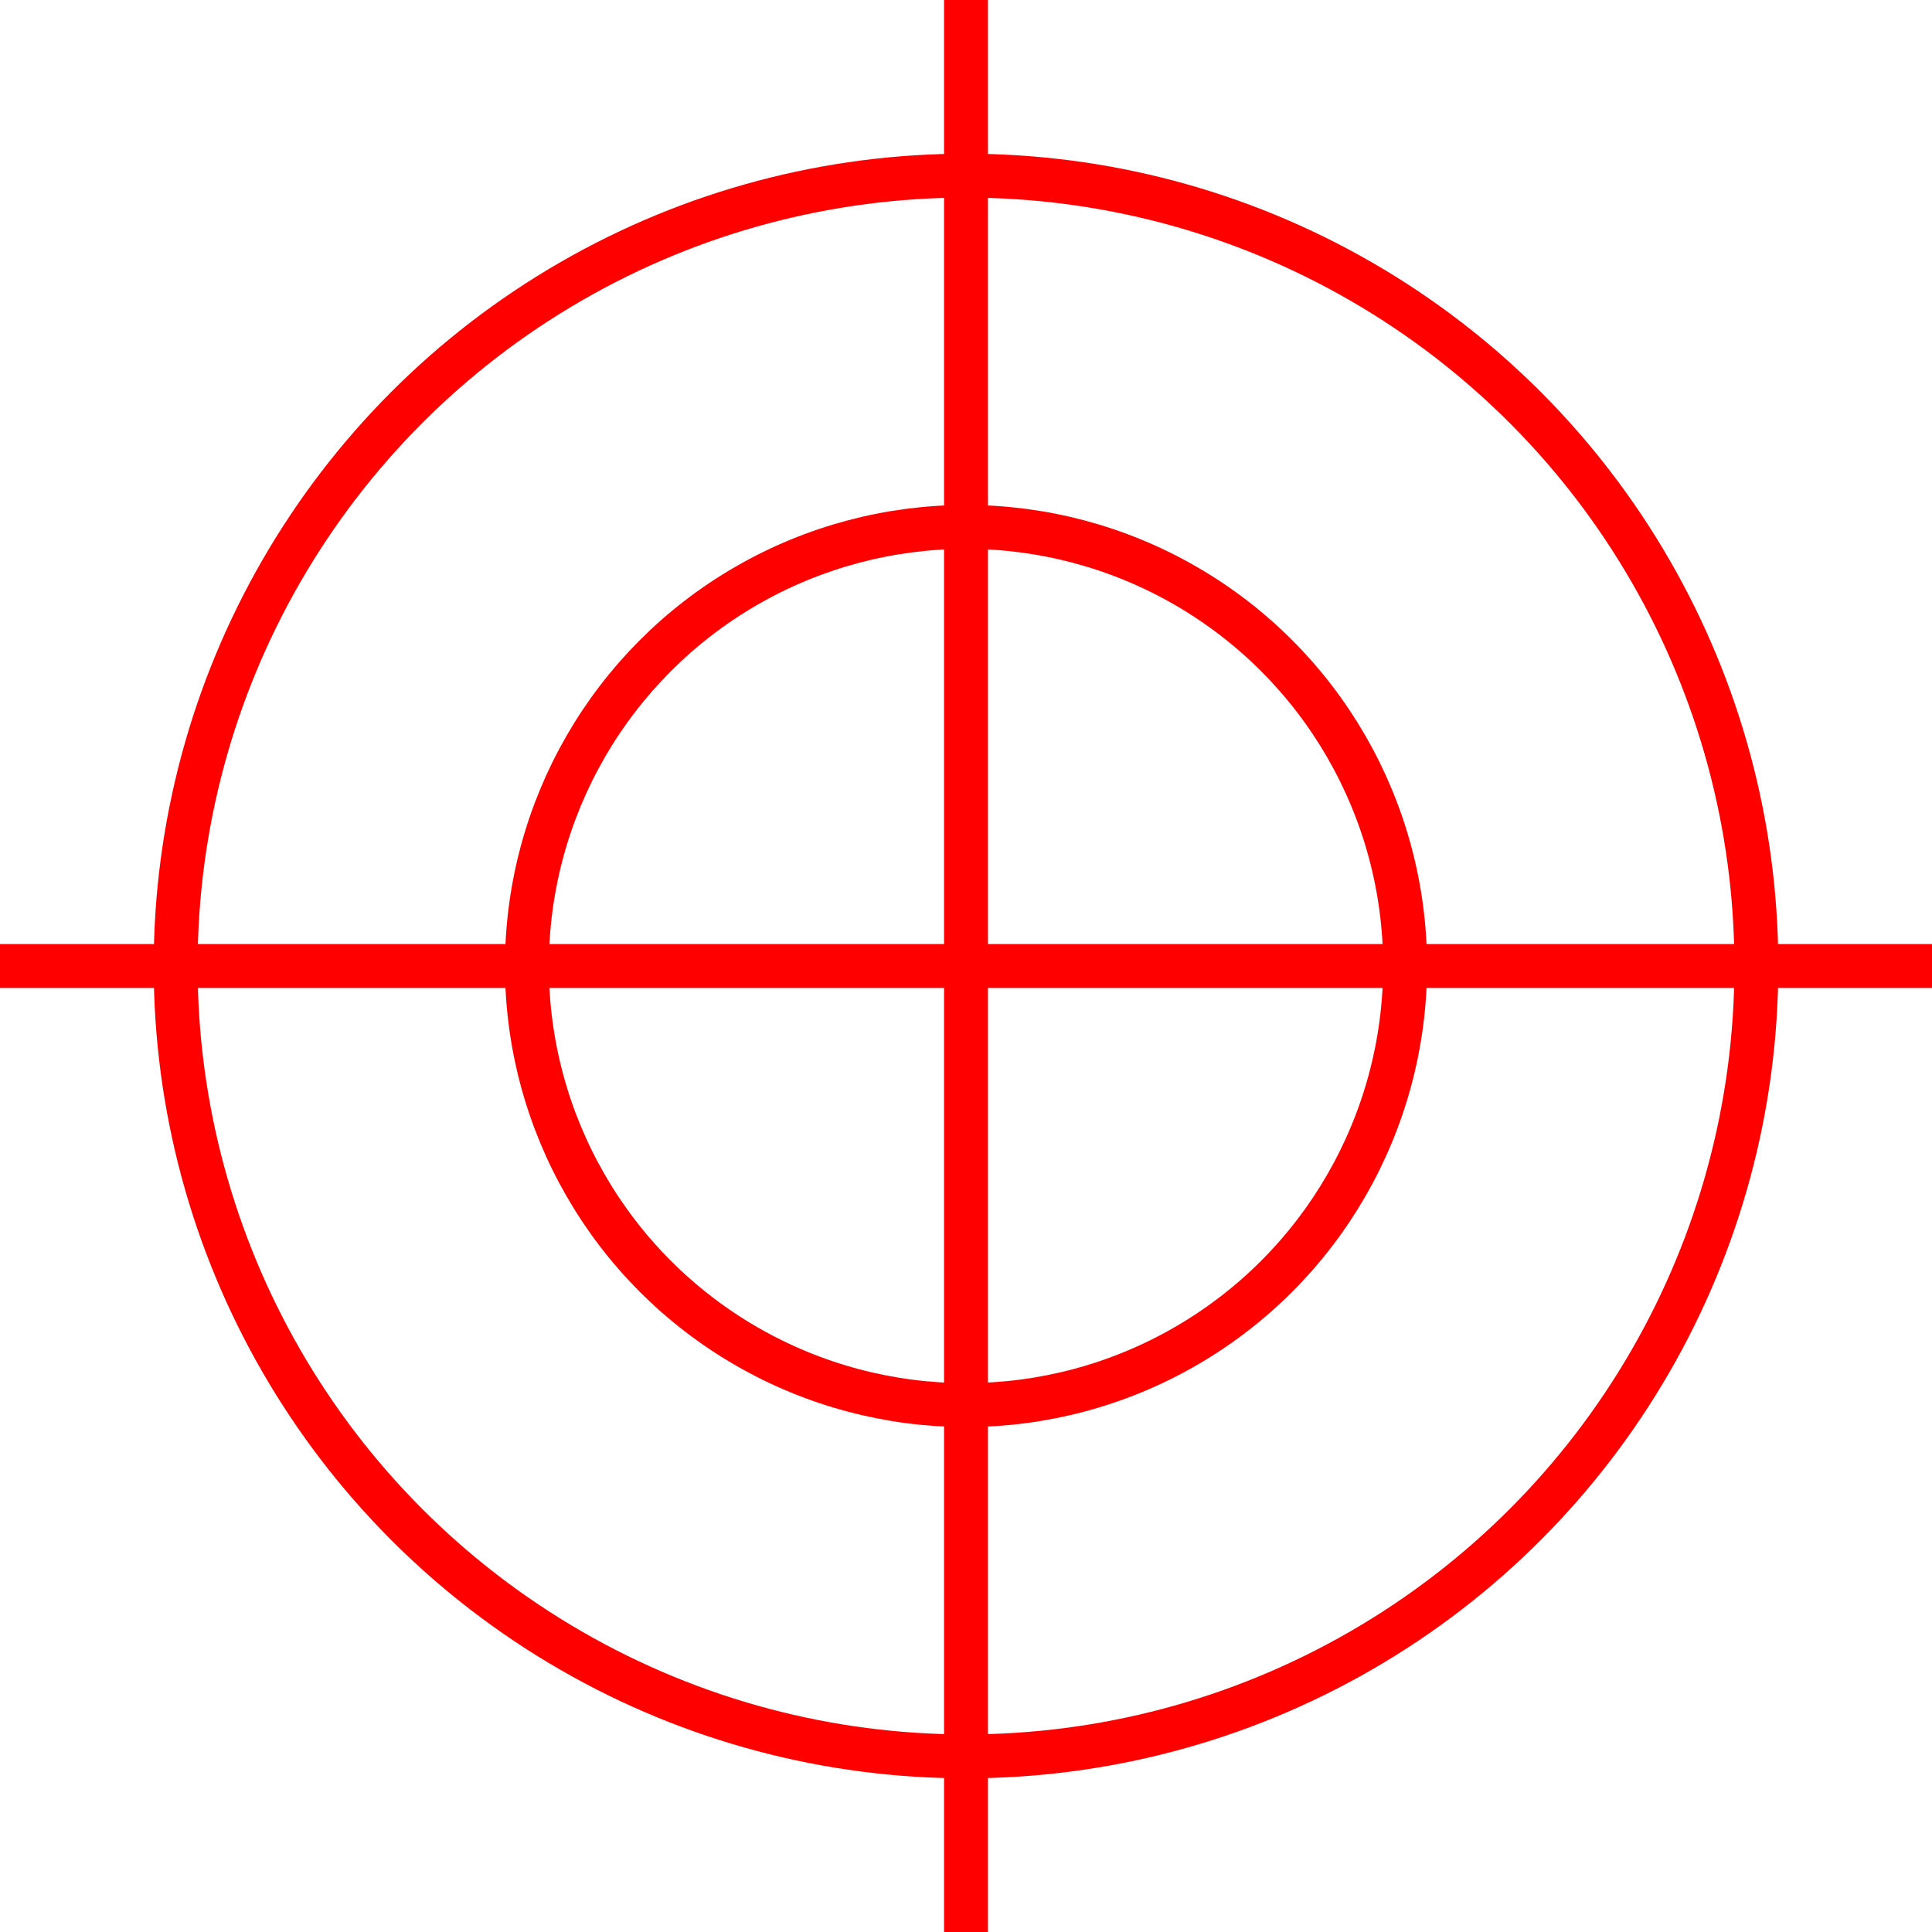 <svg xmlns="http://www.w3.org/2000/svg" width="44" height="44">
    <circle cx="22" cy="22" r="18" fill="none" stroke="red"></circle>
    <circle cx="22" cy="22" r="10" fill="none" stroke="red"></circle>
    <line x1="0" y1="22" x2="44" y2="22" stroke="red"></line>
    <line x1="22" y1="0" x2="22" y2="44" stroke="red"></line>
    <!--<circle cx="22" cy="22" r="22" fill="gray"></circle>-->
</svg>